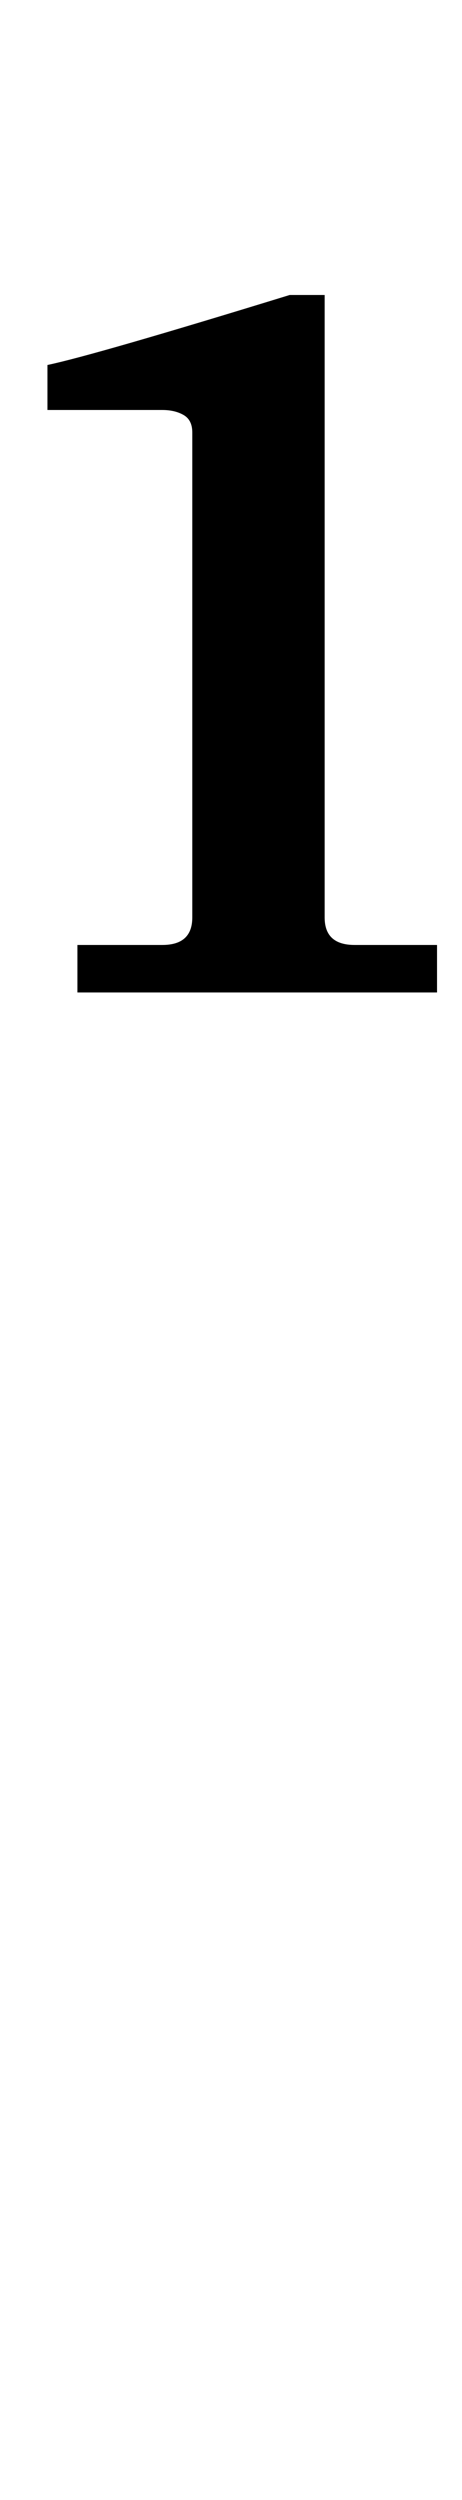 <?xml version="1.0" standalone="no"?>
<!DOCTYPE svg PUBLIC "-//W3C//DTD SVG 1.1//EN" "http://www.w3.org/Graphics/SVG/1.1/DTD/svg11.dtd" >
<svg xmlns="http://www.w3.org/2000/svg" xmlns:xlink="http://www.w3.org/1999/xlink" version="1.1" viewBox="-10 0 185 1000">
  <g transform="matrix(1 0 0 -1 0 800)">
   <path fill="currentColor"
d="M55 422q12 0 12 11v194q0 5 -3.5 7t-8.5 2h-46v18q19 4 97 28h14v-249q0 -11 12 -11h33v-19h-144v19h34z" />
  </g>

</svg>
